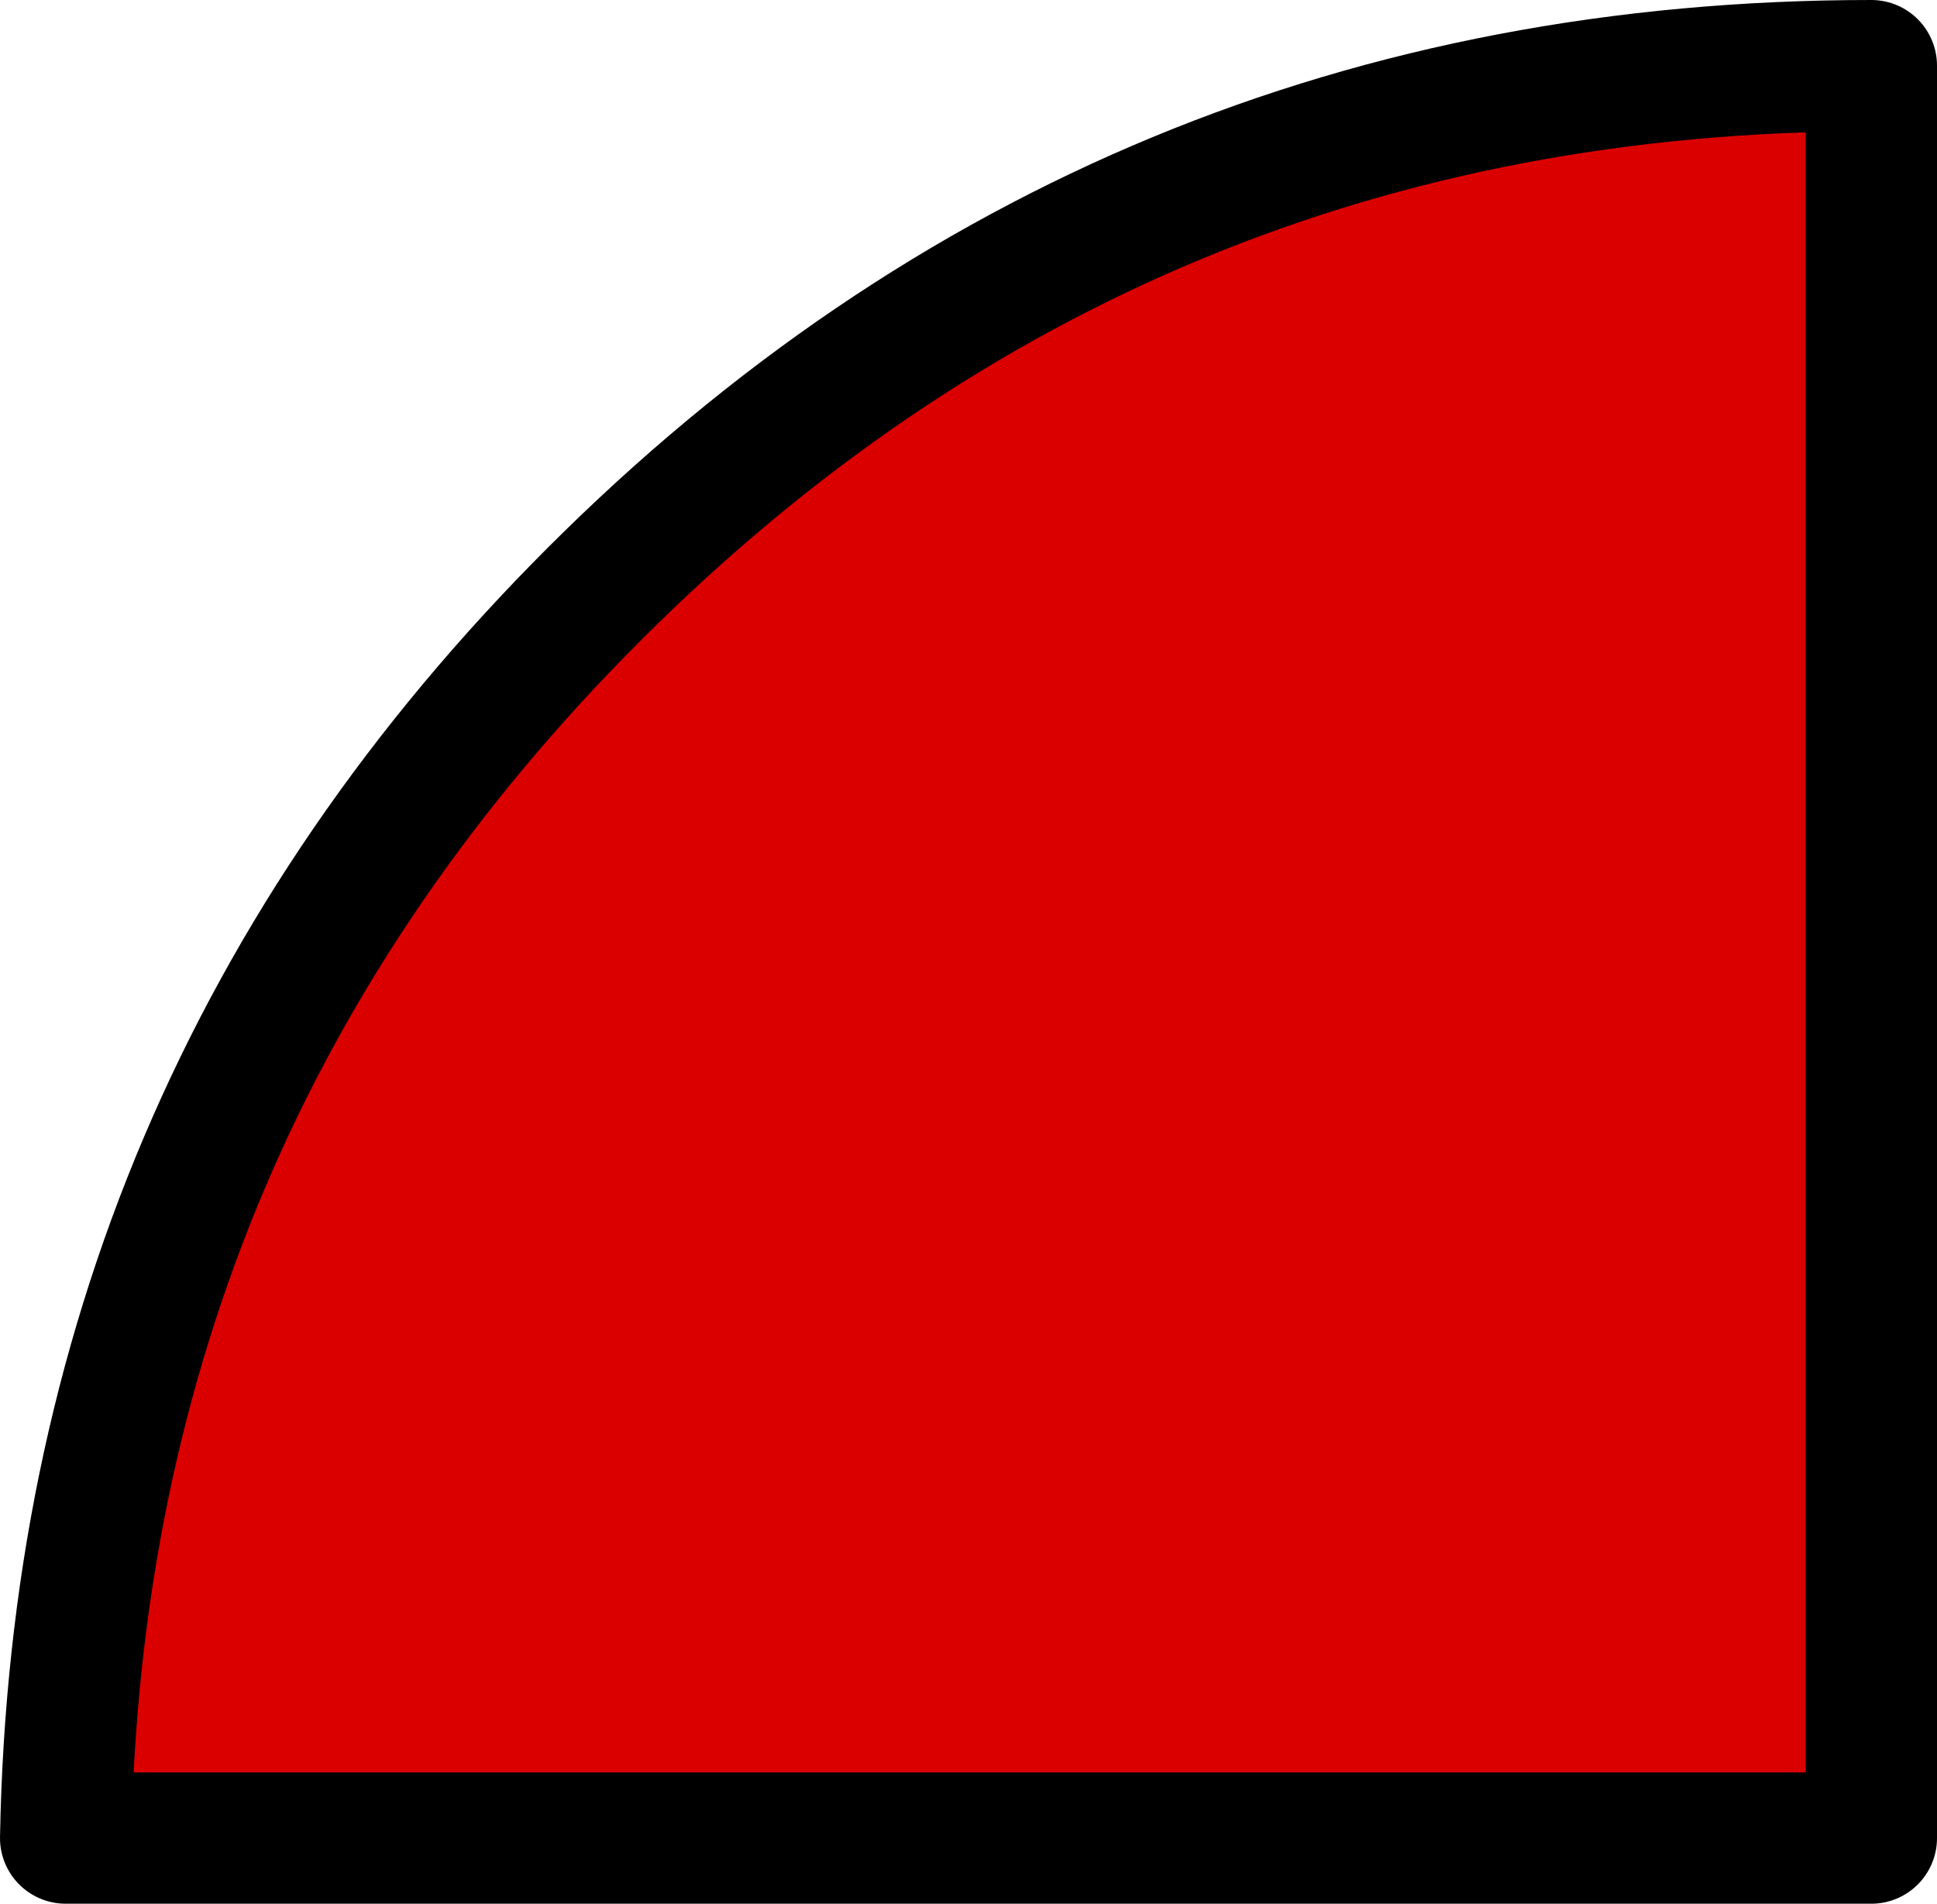 <?xml version="1.0" encoding="UTF-8" standalone="no"?>
<svg xmlns:ffdec="https://www.free-decompiler.com/flash" xmlns:xlink="http://www.w3.org/1999/xlink" ffdec:objectType="shape" height="29.0px" width="29.5px" xmlns="http://www.w3.org/2000/svg">
  <g transform="matrix(1.0, 0.0, 0.0, 1.0, 1.0, 1.0)">
    <path d="M8.05 8.05 Q16.1 0.0 27.5 0.0 L27.5 27.0 0.0 27.0 Q0.2 15.9 8.05 8.05" fill="#db0000" fill-rule="evenodd" stroke="none"/>
    <path d="M8.05 8.05 Q16.1 0.0 27.5 0.0 L27.5 27.0 0.0 27.0 Q0.2 15.9 8.05 8.05 Z" fill="none" stroke="#000000" stroke-linecap="round" stroke-linejoin="round" stroke-width="2.0"/>
  </g>
</svg>
